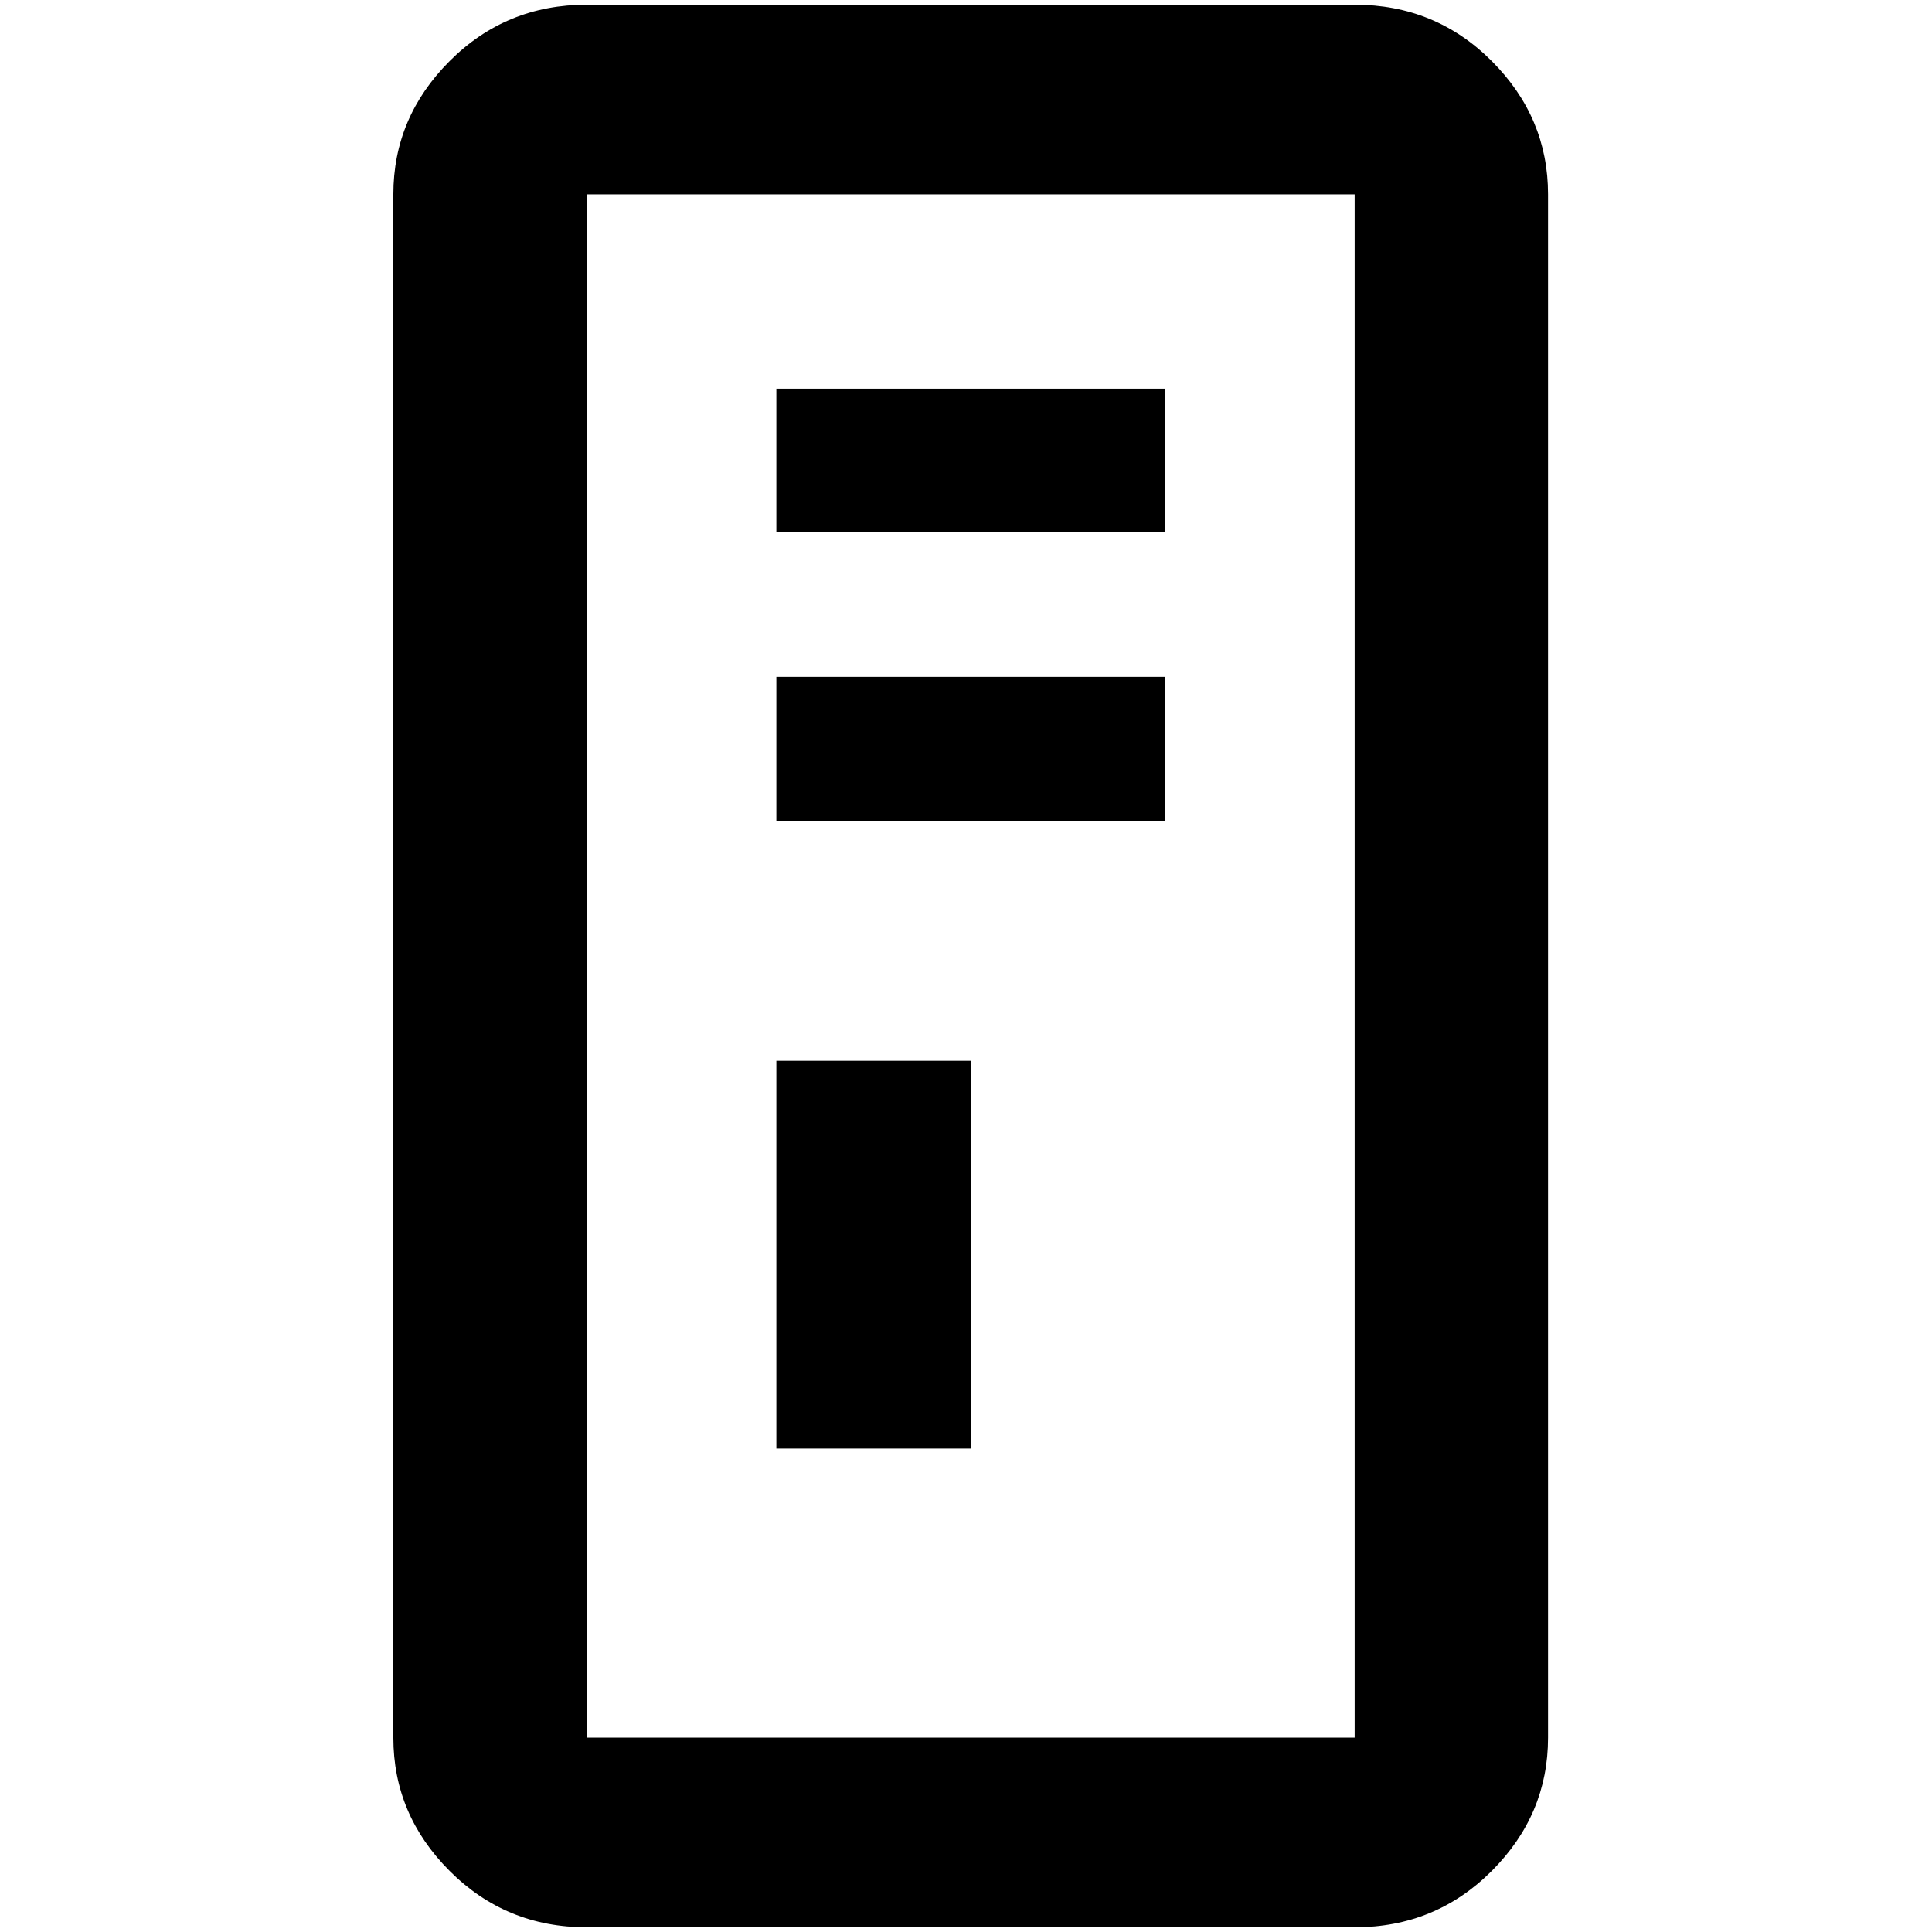 <?xml version="1.0" standalone="no"?>
<!DOCTYPE svg PUBLIC "-//W3C//DTD SVG 1.1//EN" "http://www.w3.org/Graphics/SVG/1.1/DTD/svg11.dtd" >
<svg xmlns="http://www.w3.org/2000/svg" xmlns:xlink="http://www.w3.org/1999/xlink" version="1.1" width="2048" height="2048" viewBox="-10 0 2058 2048">
   <path fill="currentColor"
d="M615 0h818q86 0 146 60t60 142v1644q0 82 -60 142t-146 60h-818q-86 0 -146 -60t-60 -142v-1644q0 -82 60 -142t146 -60zM615 202v1644h818v-1644h-818zM817 1125h207v413h-207v-413zM817 409h414v153h-414v-153zM817 716h414v154h-414v-154z" />
</svg>

